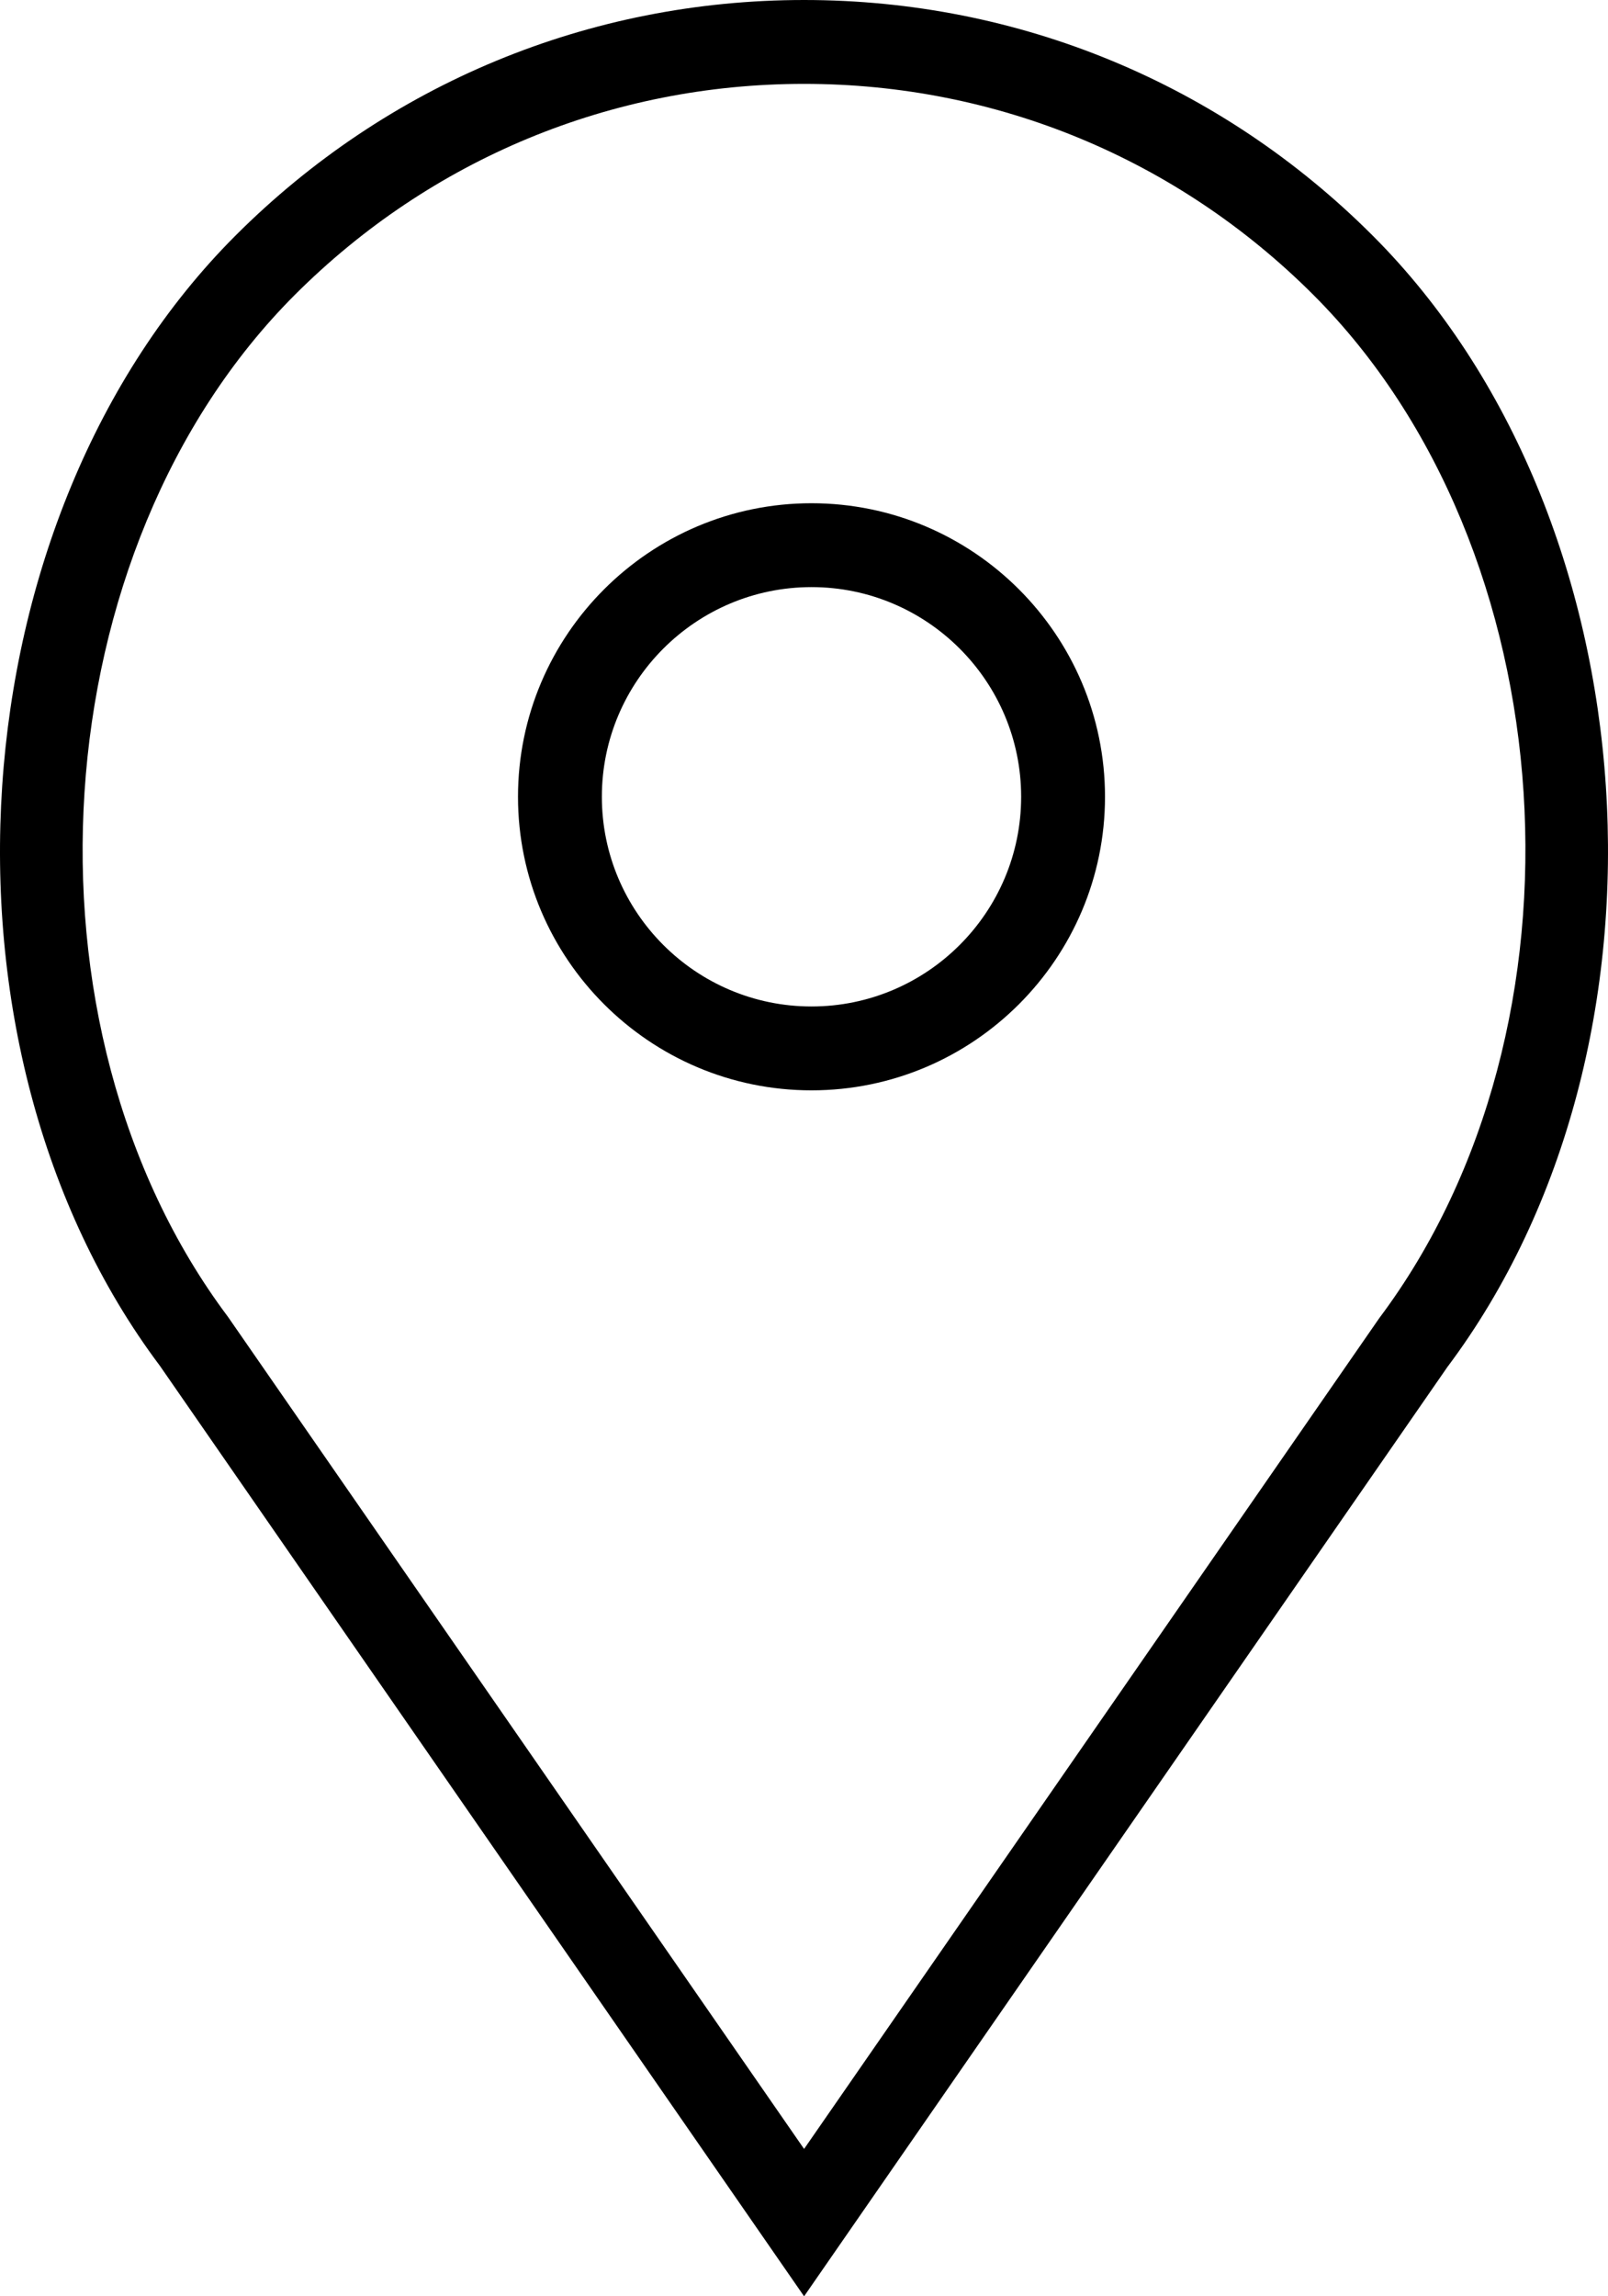 <?xml version="1.0" encoding="utf-8"?>
<!-- Generator: Adobe Illustrator 17.0.0, SVG Export Plug-In . SVG Version: 6.00 Build 0)  -->
<!DOCTYPE svg PUBLIC "-//W3C//DTD SVG 1.1//EN" "http://www.w3.org/Graphics/SVG/1.1/DTD/svg11.dtd">
<svg version="1.1" id="Capa_1" xmlns="http://www.w3.org/2000/svg" xmlns:xlink="http://www.w3.org/1999/xlink" x="0px" y="0px"
	 width="416.925px" height="595.281px" viewBox="212.477 0 416.925 595.281" enable-background="new 212.477 0 416.925 595.281"
	 xml:space="preserve">
<g>
	<path d="M422.885,130.456c-41.952,0-76.099,34.146-76.099,76.099c0,41.953,34.146,76.1,76.099,76.1c41.952,0,76.1-34.146,76.1-76.1
		C498.985,164.602,464.837,130.456,422.885,130.456z M422.885,260.912c-29.972,0-54.356-24.385-54.356-54.357
		c0-29.972,24.385-54.356,54.356-54.356c29.973,0,54.357,24.385,54.357,54.356C477.241,236.527,452.858,260.912,422.885,260.912z"/>
	<path d="M568.376,61.064C529,21.688,476.644,0,420.961,0c-55.693,0-108.039,21.688-147.415,61.064
		c-72.87,72.859-81.926,209.946-19.612,293.004l167.027,241.213l166.776-240.876C650.302,271.01,641.246,133.924,568.376,61.064z
		 M570.105,341.696L420.961,557.079l-149.383-215.72c-56.519-75.36-48.421-199.162,17.351-264.923
		c35.267-35.267,82.154-54.693,132.032-54.693c49.877,0,96.766,19.427,132.043,54.693
		C618.776,142.197,626.874,265.999,570.105,341.696z"/>
</g>
</svg>
